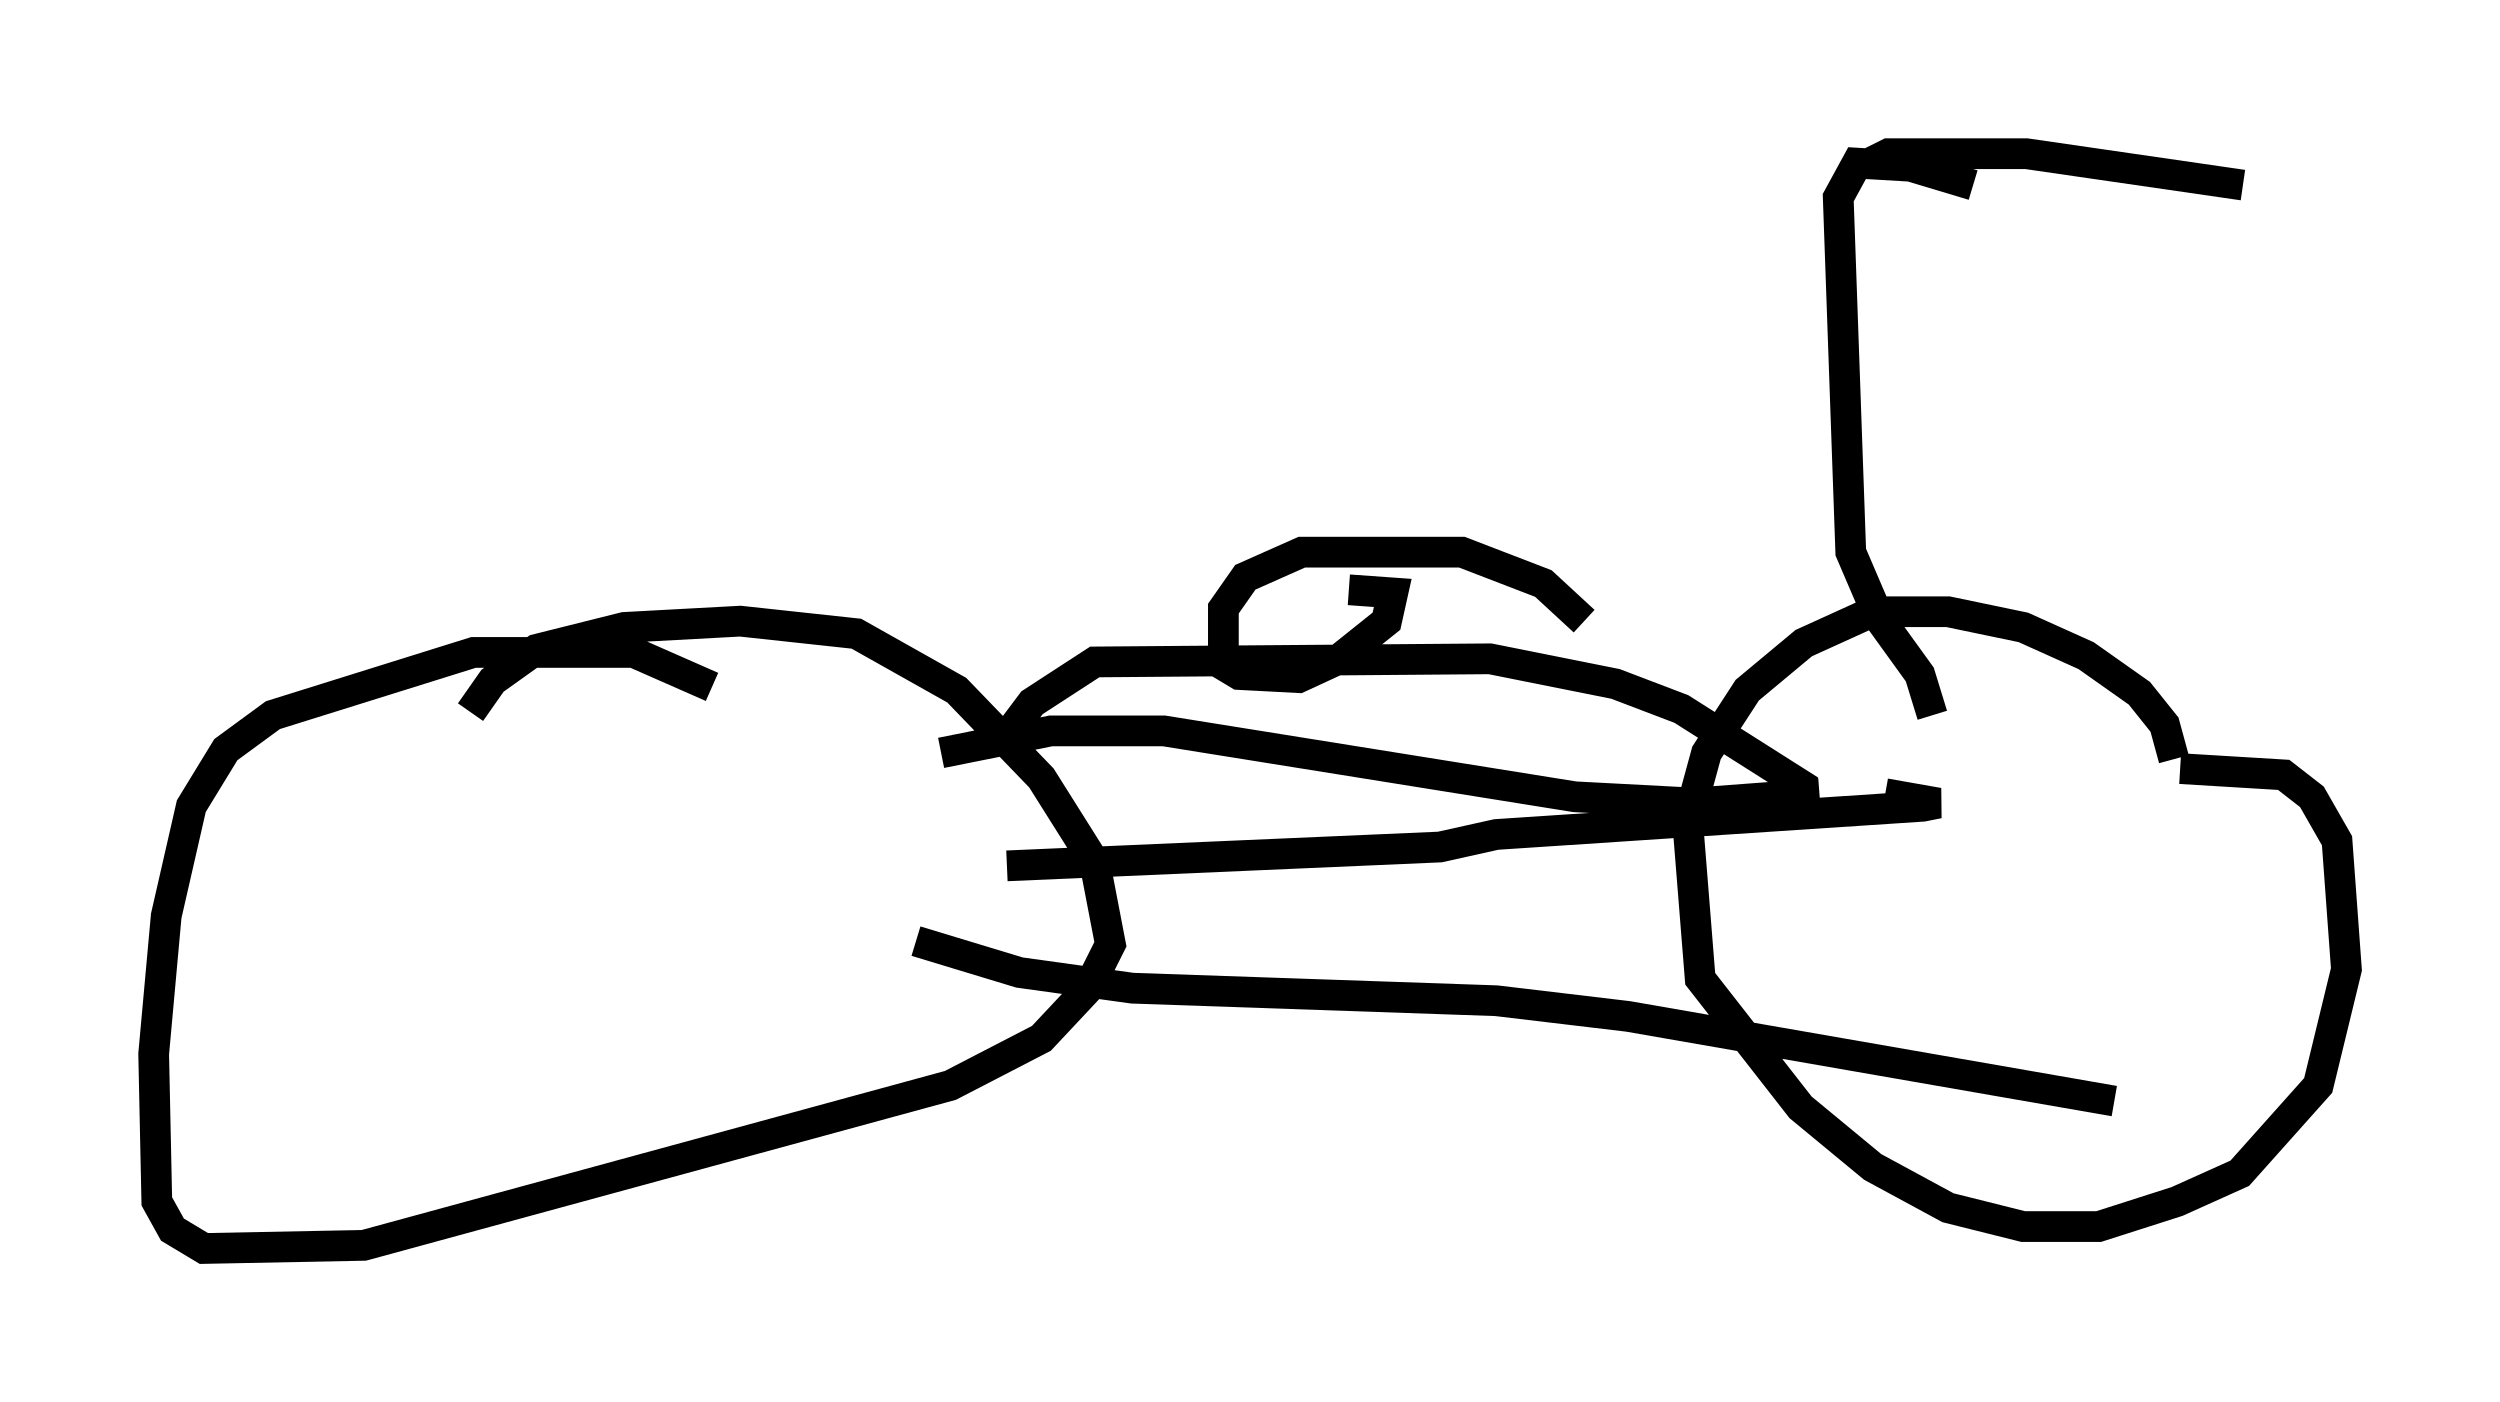 <?xml version="1.0" encoding="utf-8" ?>
<svg baseProfile="full" height="45.627" version="1.1" width="81.357" xmlns="http://www.w3.org/2000/svg" xmlns:ev="http://www.w3.org/2001/xml-events" xmlns:xlink="http://www.w3.org/1999/xlink"><defs /><rect fill="white" height="45.627" width="81.357" x="0" y="0" /><path d="M23.988, 23.273 m-0.817, -0.919 l-2.552, -1.123 -5.206, 0.0 l-6.533, 2.042 -1.531, 1.123 l-1.123, 1.838 -0.817, 3.573 l-0.408, 4.492 0.102, 4.798 l0.51, 0.919 1.021, 0.613 l5.206, -0.102 19.09, -5.206 l2.96, -1.531 1.531, -1.633 l0.715, -1.429 -0.51, -2.654 l-1.735, -2.756 -2.756, -2.858 l-3.267, -1.838 -3.777, -0.408 l-3.777, 0.204 -2.858, 0.715 l-1.429, 1.021 -0.715, 1.021 m17.456, 5.002 l14.088, -0.613 1.838, -0.408 l13.883, -0.919 0.51, -0.102 l-1.735, -0.306 m-31.544, 4.798 l3.369, 1.021 3.675, 0.51 l11.842, 0.408 4.288, 0.51 l15.823, 2.756 m1.94, -11.127 l-0.306, -1.123 -0.817, -1.021 l-1.735, -1.225 -2.042, -0.919 l-2.45, -0.51 -2.45, 0.0 l-2.246, 1.021 -1.838, 1.531 l-1.327, 2.042 -0.613, 2.246 l0.408, 5.104 3.267, 4.185 l2.348, 1.94 2.45, 1.327 l2.45, 0.613 2.45, 0.0 l2.552, -0.817 2.042, -0.919 l2.552, -2.858 0.919, -3.777 l-0.306, -4.185 -0.817, -1.429 l-0.919, -0.715 -3.369, -0.204 m-12.046, 0.715 l-4.185, -2.654 -2.144, -0.817 l-4.083, -0.817 -12.863, 0.102 l-2.042, 1.327 -0.919, 1.225 m18.886, -3.879 l-1.327, -1.225 -2.654, -1.021 l-5.206, 0.0 -1.838, 0.817 l-0.715, 1.021 0.0, 1.838 l0.51, 0.306 1.94, 0.102 l1.327, -0.613 1.531, -1.225 l0.204, -0.919 -1.429, -0.102 m18.988, 4.083 l-0.408, -1.327 -1.327, -1.838 l-0.919, -2.144 -0.408, -11.536 l0.613, -1.123 1.735, 0.102 l2.042, 0.613 m-3.369, -0.715 l0.613, -0.306 4.492, 0.0 l7.044, 1.021 m-42.365, 18.477 l3.573, -0.715 3.675, 0.0 l13.373, 2.144 3.879, 0.204 l4.083, -0.306 " fill="none" stroke="black" stroke-width="1" /></svg>